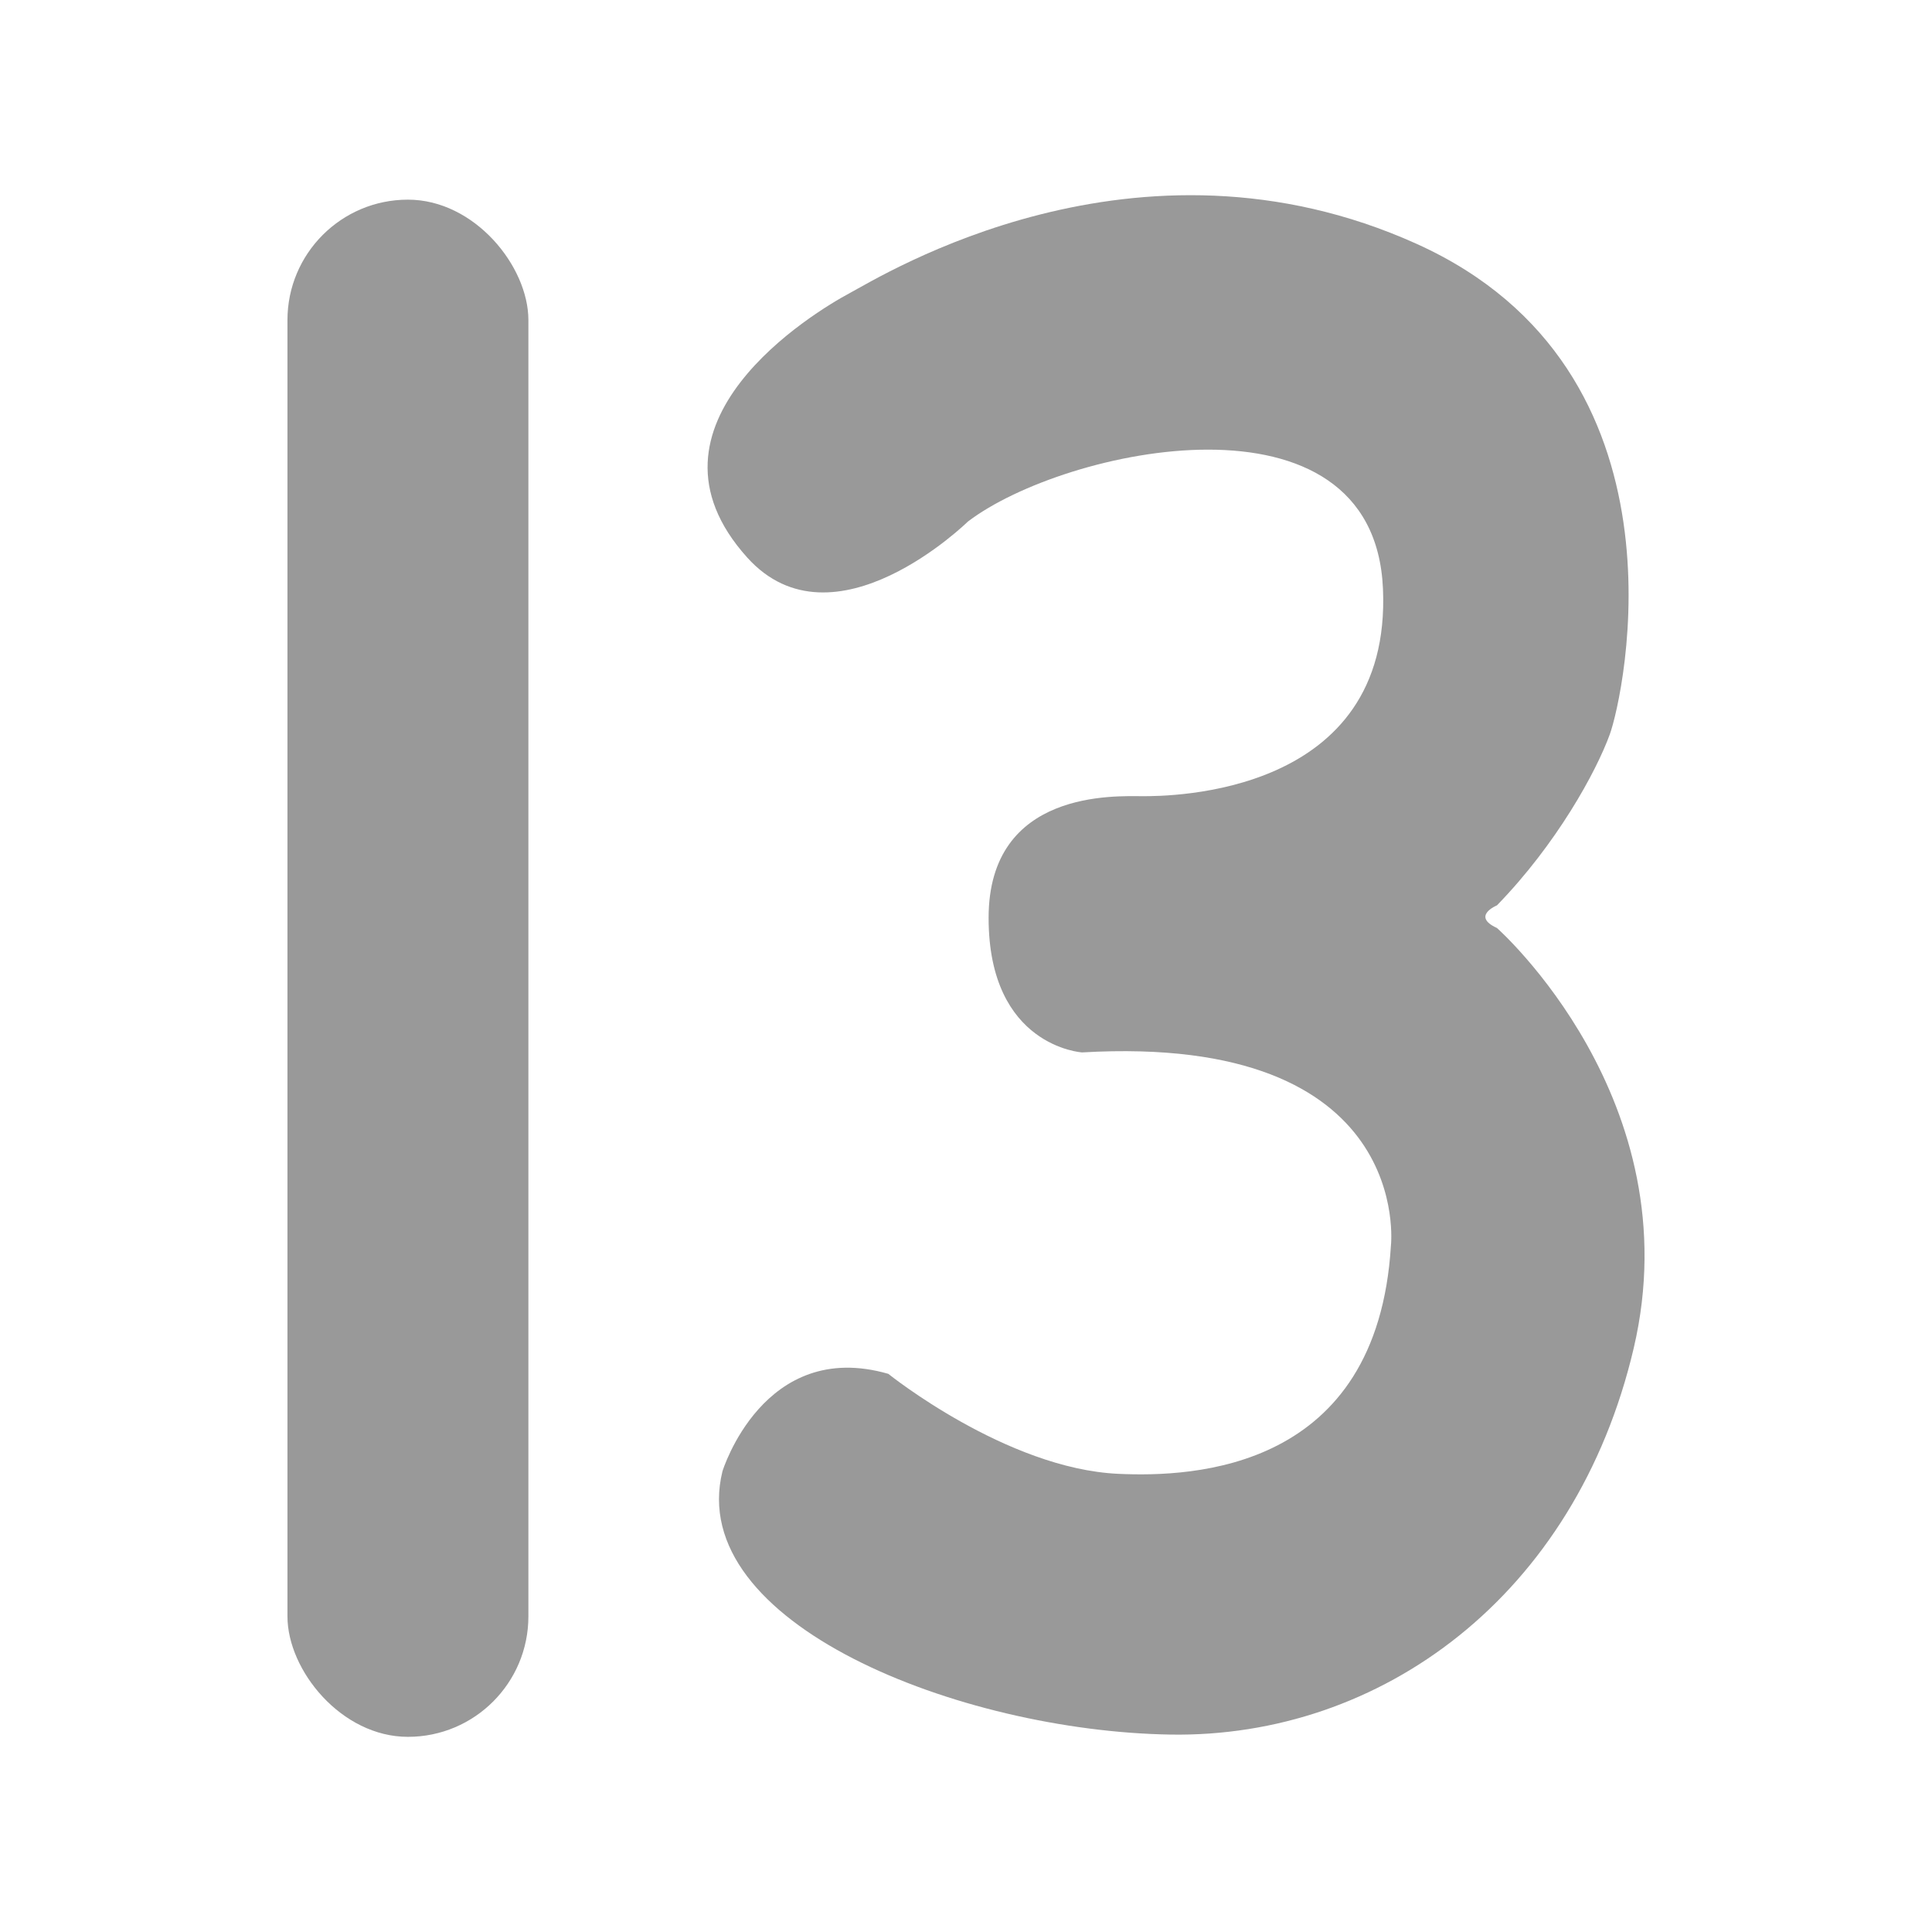 <svg id="Layer_1" data-name="Layer 1" xmlns="http://www.w3.org/2000/svg" viewBox="0 0 512 512"><defs><style>.cls-1{fill:#999;}</style></defs><g id="Gray"><path class="cls-1" d="M256.48,138.24s-35.57,34.89-58.45,9.52c-31.9-35.38,18.12-65.25,27-70S301.1,31.09,375.41,64.62s54.82,120.06,51.2,130-14.05,29-29.9,45.31c0,0-6.91,2.83,0,6,0,0,51.65,45.65,36.24,111.35s-67.05,103.3-122.78,102.4-128.68-29.45-118.71-69.78c0,0,10.87-35.34,43.95-25.82,0,0,31.26,25.14,60.94,26.5,19.92.91,68.64-.9,72.26-60.49,0,0,6.35-56.33-81.85-51.19,0,0-24.77-1.51-24.77-35.65S295.82,211,302.77,211s66.15,0,63.73-55S282.08,118.68,256.48,138.24Z"/><rect class="cls-1" x="76.18" y="52.91" width="63.85" height="407.37" rx="31.92"/></g></svg>